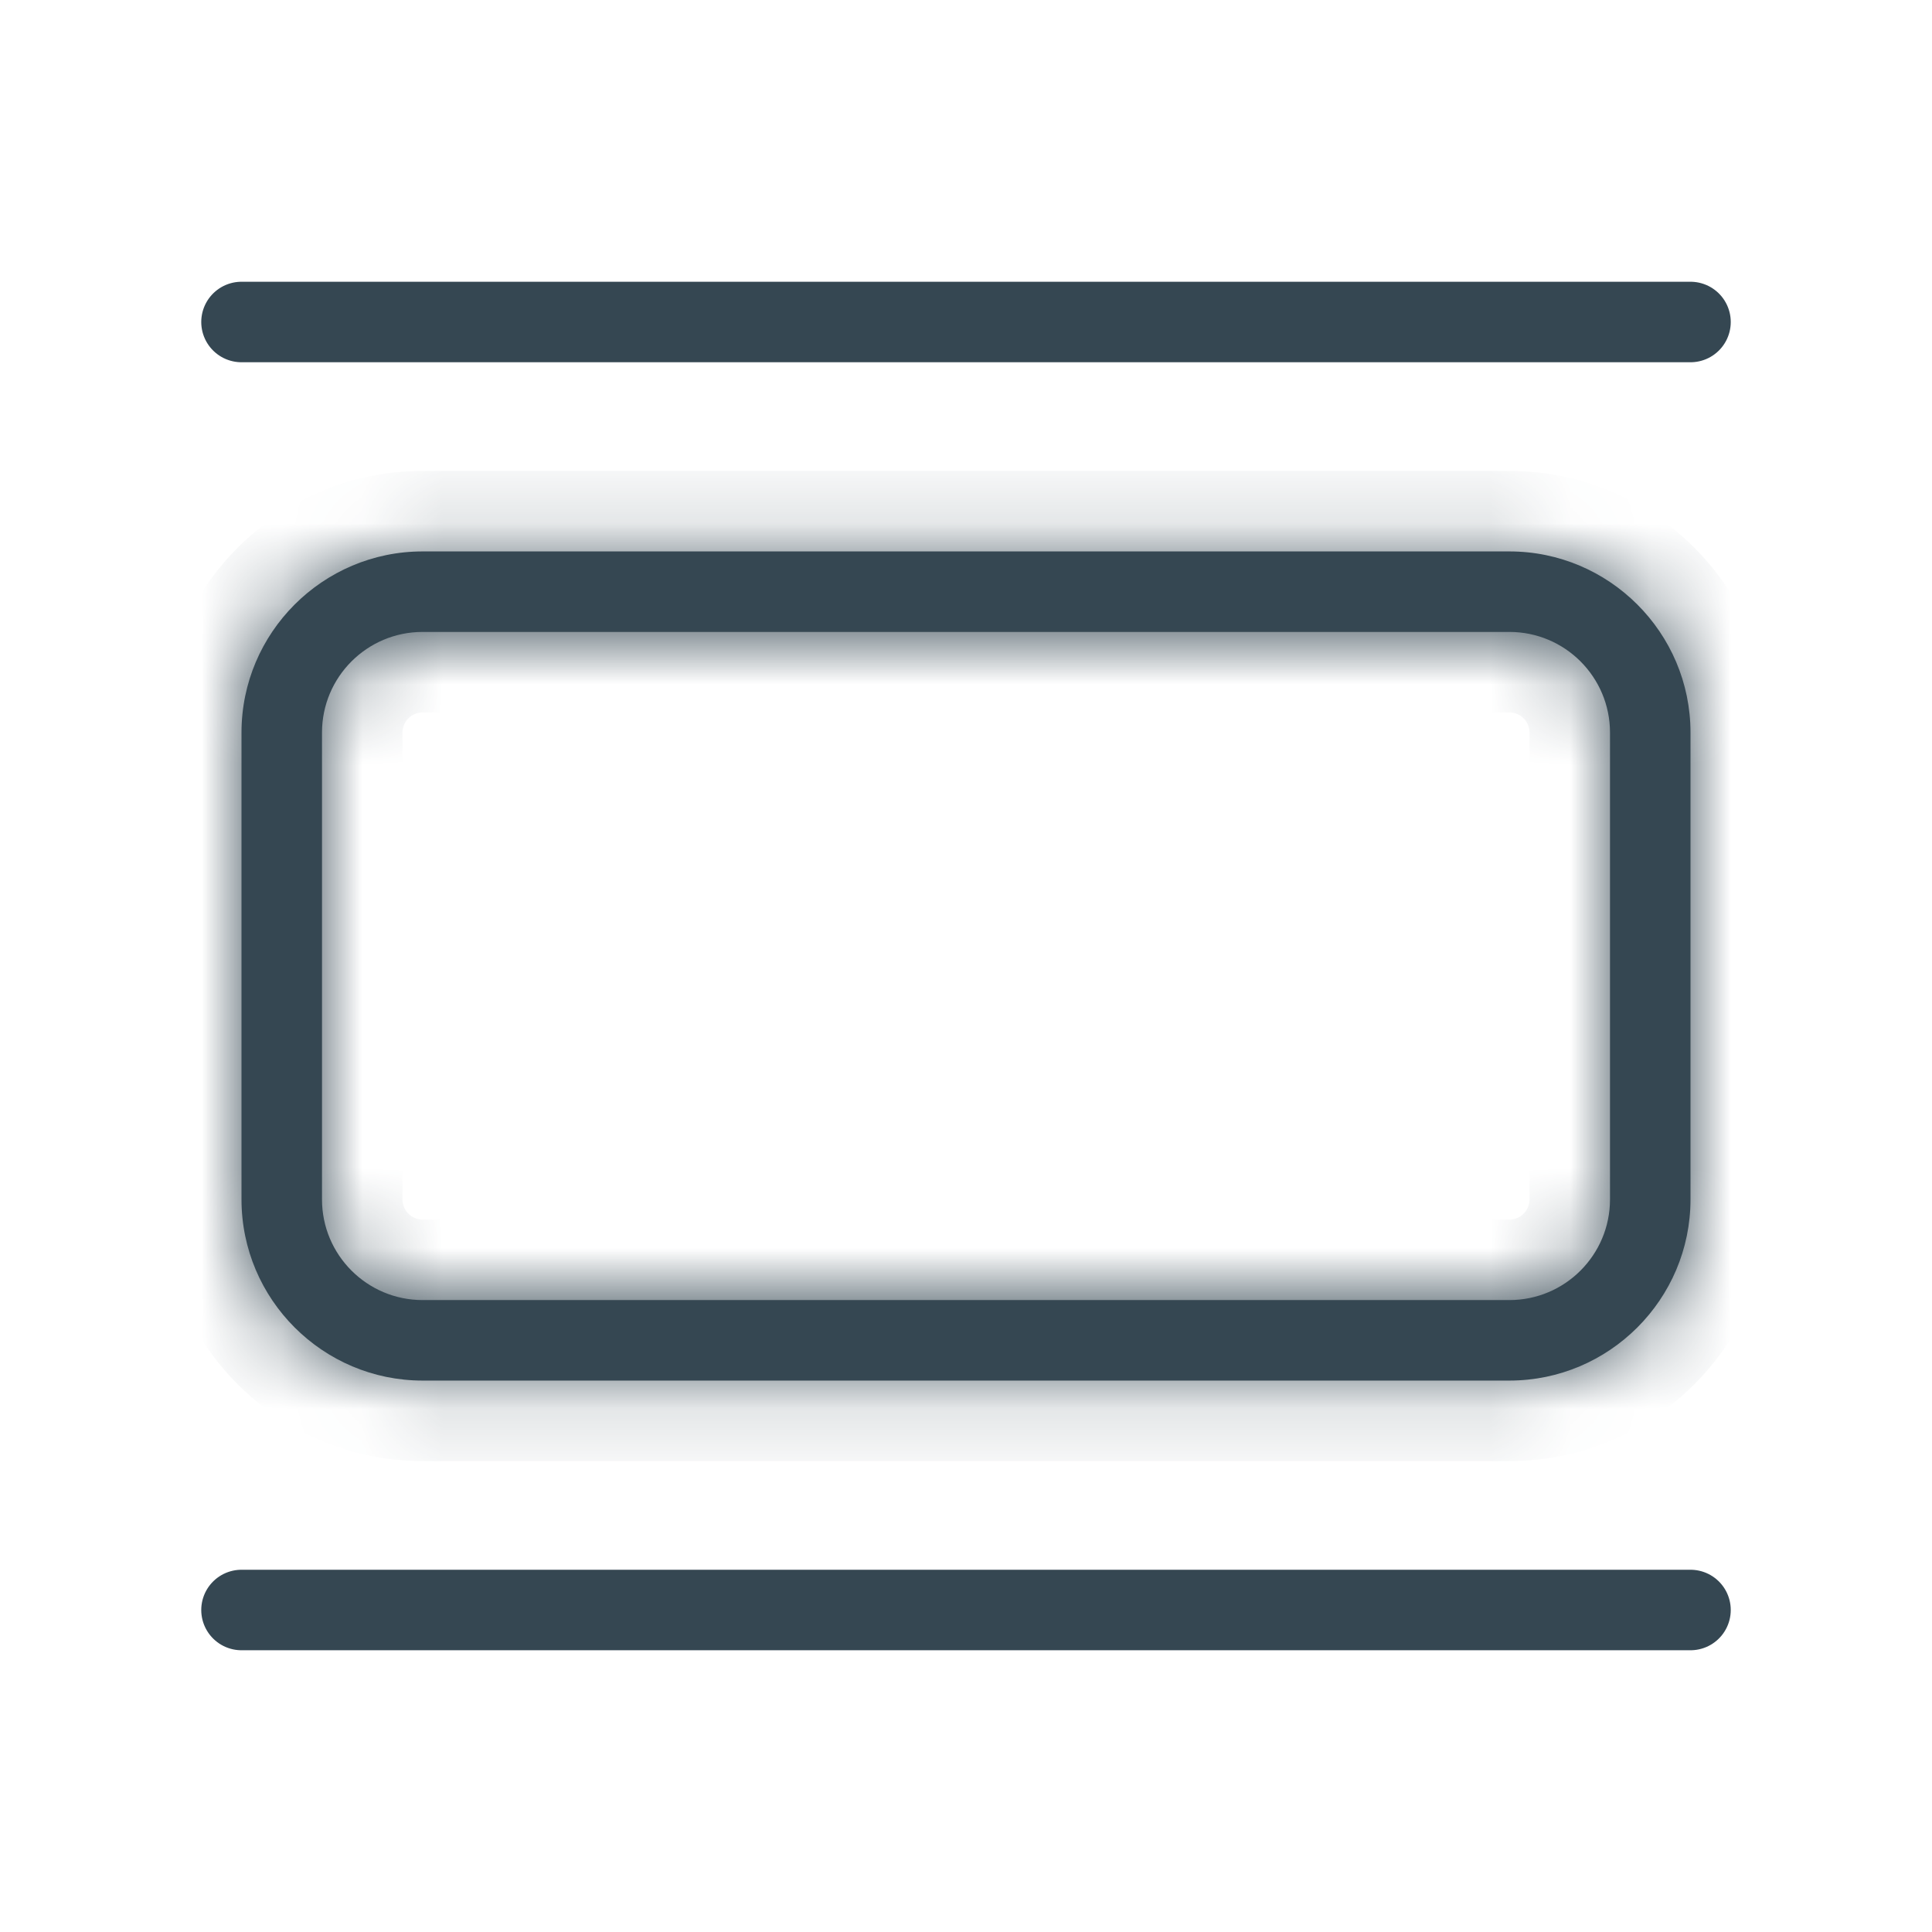 <svg width="24" height="24" viewBox="0 0 24 24" fill="none" xmlns="http://www.w3.org/2000/svg">
<path d="M3 4H21" stroke="#354752" stroke-linecap="round" stroke-linejoin="round"/>
<path d="M3 20H21" stroke="#354752" stroke-linecap="round" stroke-linejoin="round"/>
<mask id="path-3-inside-1_4112_384701" fill="white">
<path d="M18.75 7.85C19.44 7.85 20 8.41 20 9.1V14.9C20 15.59 19.44 16.15 18.75 16.15H5.25C4.56 16.15 4 15.59 4 14.9V9.1C4 8.41 4.56 7.85 5.25 7.85H18.75ZM18.75 6.85H5.25C4.01 6.85 3 7.86 3 9.1V14.9C3 16.14 4.01 17.15 5.25 17.15H18.75C19.99 17.15 21 16.14 21 14.9V9.1C21 7.86 19.99 6.85 18.75 6.85Z"/>
</mask>
<path d="M18.75 7.85C19.44 7.85 20 8.41 20 9.1V14.9C20 15.59 19.44 16.15 18.75 16.15H5.25C4.56 16.15 4 15.59 4 14.9V9.1C4 8.41 4.56 7.85 5.25 7.85H18.75ZM18.75 6.85H5.25C4.01 6.85 3 7.86 3 9.1V14.9C3 16.14 4.01 17.15 5.25 17.15H18.75C19.99 17.15 21 16.14 21 14.9V9.1C21 7.86 19.99 6.85 18.75 6.85Z" fill="#354752"/>
<path d="M18.75 8.85C18.888 8.85 19 8.962 19 9.1H21C21 7.858 19.992 6.85 18.75 6.85V8.85ZM19 9.1V14.9H21V9.1H19ZM19 14.9C19 15.038 18.888 15.15 18.75 15.15V17.15C19.992 17.15 21 16.142 21 14.9H19ZM18.75 15.15H5.25V17.15H18.75V15.15ZM5.25 15.15C5.112 15.15 5 15.038 5 14.9H3C3 16.142 4.008 17.15 5.25 17.15V15.15ZM5 14.9V9.1H3V14.9H5ZM5 9.1C5 8.962 5.112 8.85 5.25 8.85V6.85C4.008 6.85 3 7.858 3 9.1H5ZM5.25 8.85H18.75V6.85H5.25V8.85ZM18.75 5.85H5.25V7.85H18.75V5.85ZM5.25 5.85C3.458 5.85 2 7.308 2 9.1H4C4 8.412 4.562 7.85 5.25 7.85V5.85ZM2 9.1V14.9H4V9.1H2ZM2 14.9C2 16.692 3.458 18.15 5.25 18.15V16.15C4.562 16.15 4 15.588 4 14.9H2ZM5.25 18.15H18.75V16.15H5.25V18.15ZM18.75 18.15C20.542 18.15 22 16.692 22 14.9H20C20 15.588 19.438 16.15 18.75 16.15V18.15ZM22 14.9V9.1H20V14.9H22ZM22 9.1C22 7.308 20.542 5.85 18.75 5.85V7.85C19.438 7.85 20 8.412 20 9.1H22Z" fill="#354752" mask="url(#path-3-inside-1_4112_384701)"/>
</svg>
